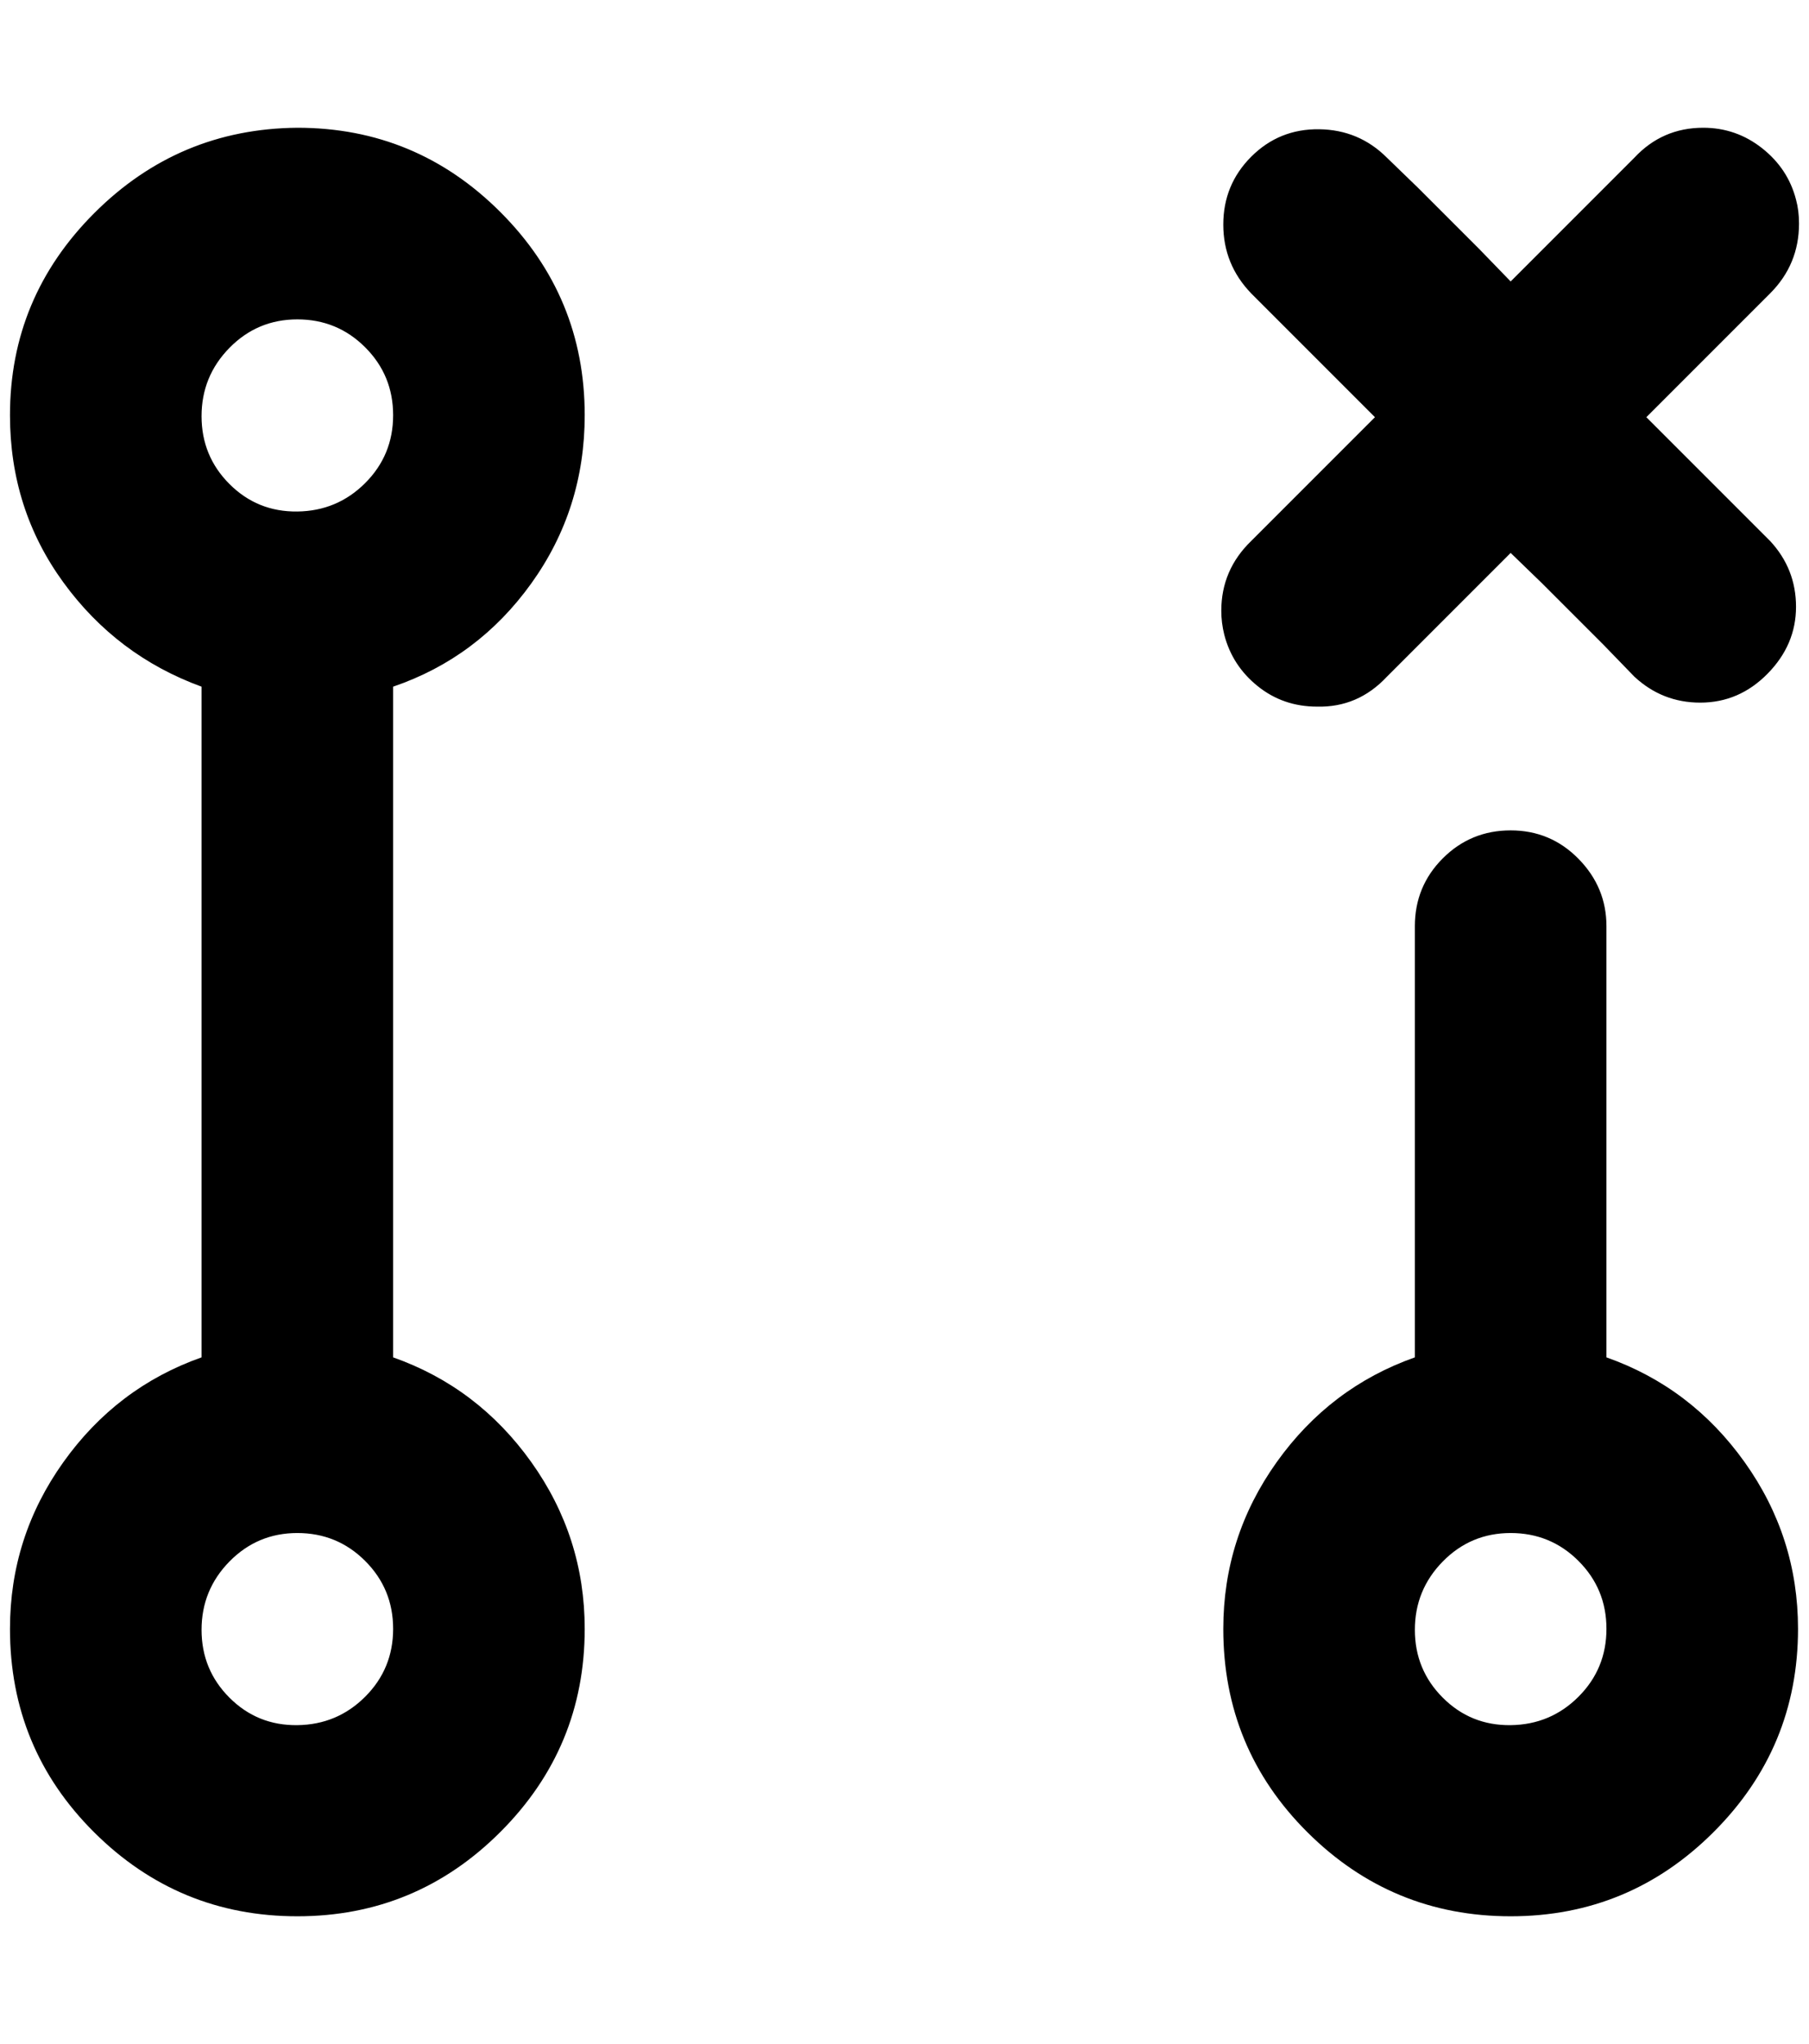 <?xml version="1.0" standalone="no"?>
<!DOCTYPE svg PUBLIC "-//W3C//DTD SVG 1.1//EN" "http://www.w3.org/Graphics/SVG/1.1/DTD/svg11.dtd" >
<svg xmlns="http://www.w3.org/2000/svg" xmlns:xlink="http://www.w3.org/1999/xlink" version="1.1" viewBox="-10 0 1813 2048">
   <path fill="currentColor"
d="M288 128q119 0 203.5 84.5t84.5 203.5q0 94 -53.5 168.5t-138.5 103.5v672q85 30 138.5 105t53.5 167q0 119 -84.5 203.5t-203.5 84.5t-203.5 -84t-84.5 -204q0 -92 53.5 -167t138.5 -105v-672q-85 -31 -138.5 -104.5t-53.5 -167.5q0 -118 84.5 -202.5t203.5 -85.5z
M1504 832q40 0 68 28.5t28 67.5v432q85 30 138.5 105t53.5 167q0 119 -84.5 203.5t-203.5 84.5t-203.5 -84t-84.5 -204q0 -92 53.5 -167t138.5 -105v-432q0 -40 28 -68t68 -28zM1244 157q28 -28 68 -27.5t68 28.5l31 30l62 62l31 32l124 -124q28 -30 69 -30q33 0 59 20.5
t34 51.5q3 11 3 24q0 41 -29 70l-124 124l124 124q26 28 26 66t-28.5 67t-67.5 29q-38 0 -66 -26l-31 -32l-62 -62l-31 -30l-124 124q-29 31 -70 30q-34 0 -59.5 -20.5t-33.5 -51.5q-3 -12 -3 -24q0 -41 30 -70l124 -124l-124 -124q-28 -29 -28 -69t28 -68zM192 417
q0 40 28 68t68 27.5t68 -28.5t28 -68t-28 -68t-68 -28t-68 28.5t-28 68.5zM288 1536q-40 0 -68 28.5t-28 68.5t28 68t68 27.5t68 -28.5t28 -68t-28 -68t-68 -28zM1504 1536q-40 0 -68 28.5t-28 68.5t28 68t68 27.5t68 -28.5t28 -68t-28 -68t-68 -28z" />
</svg>
